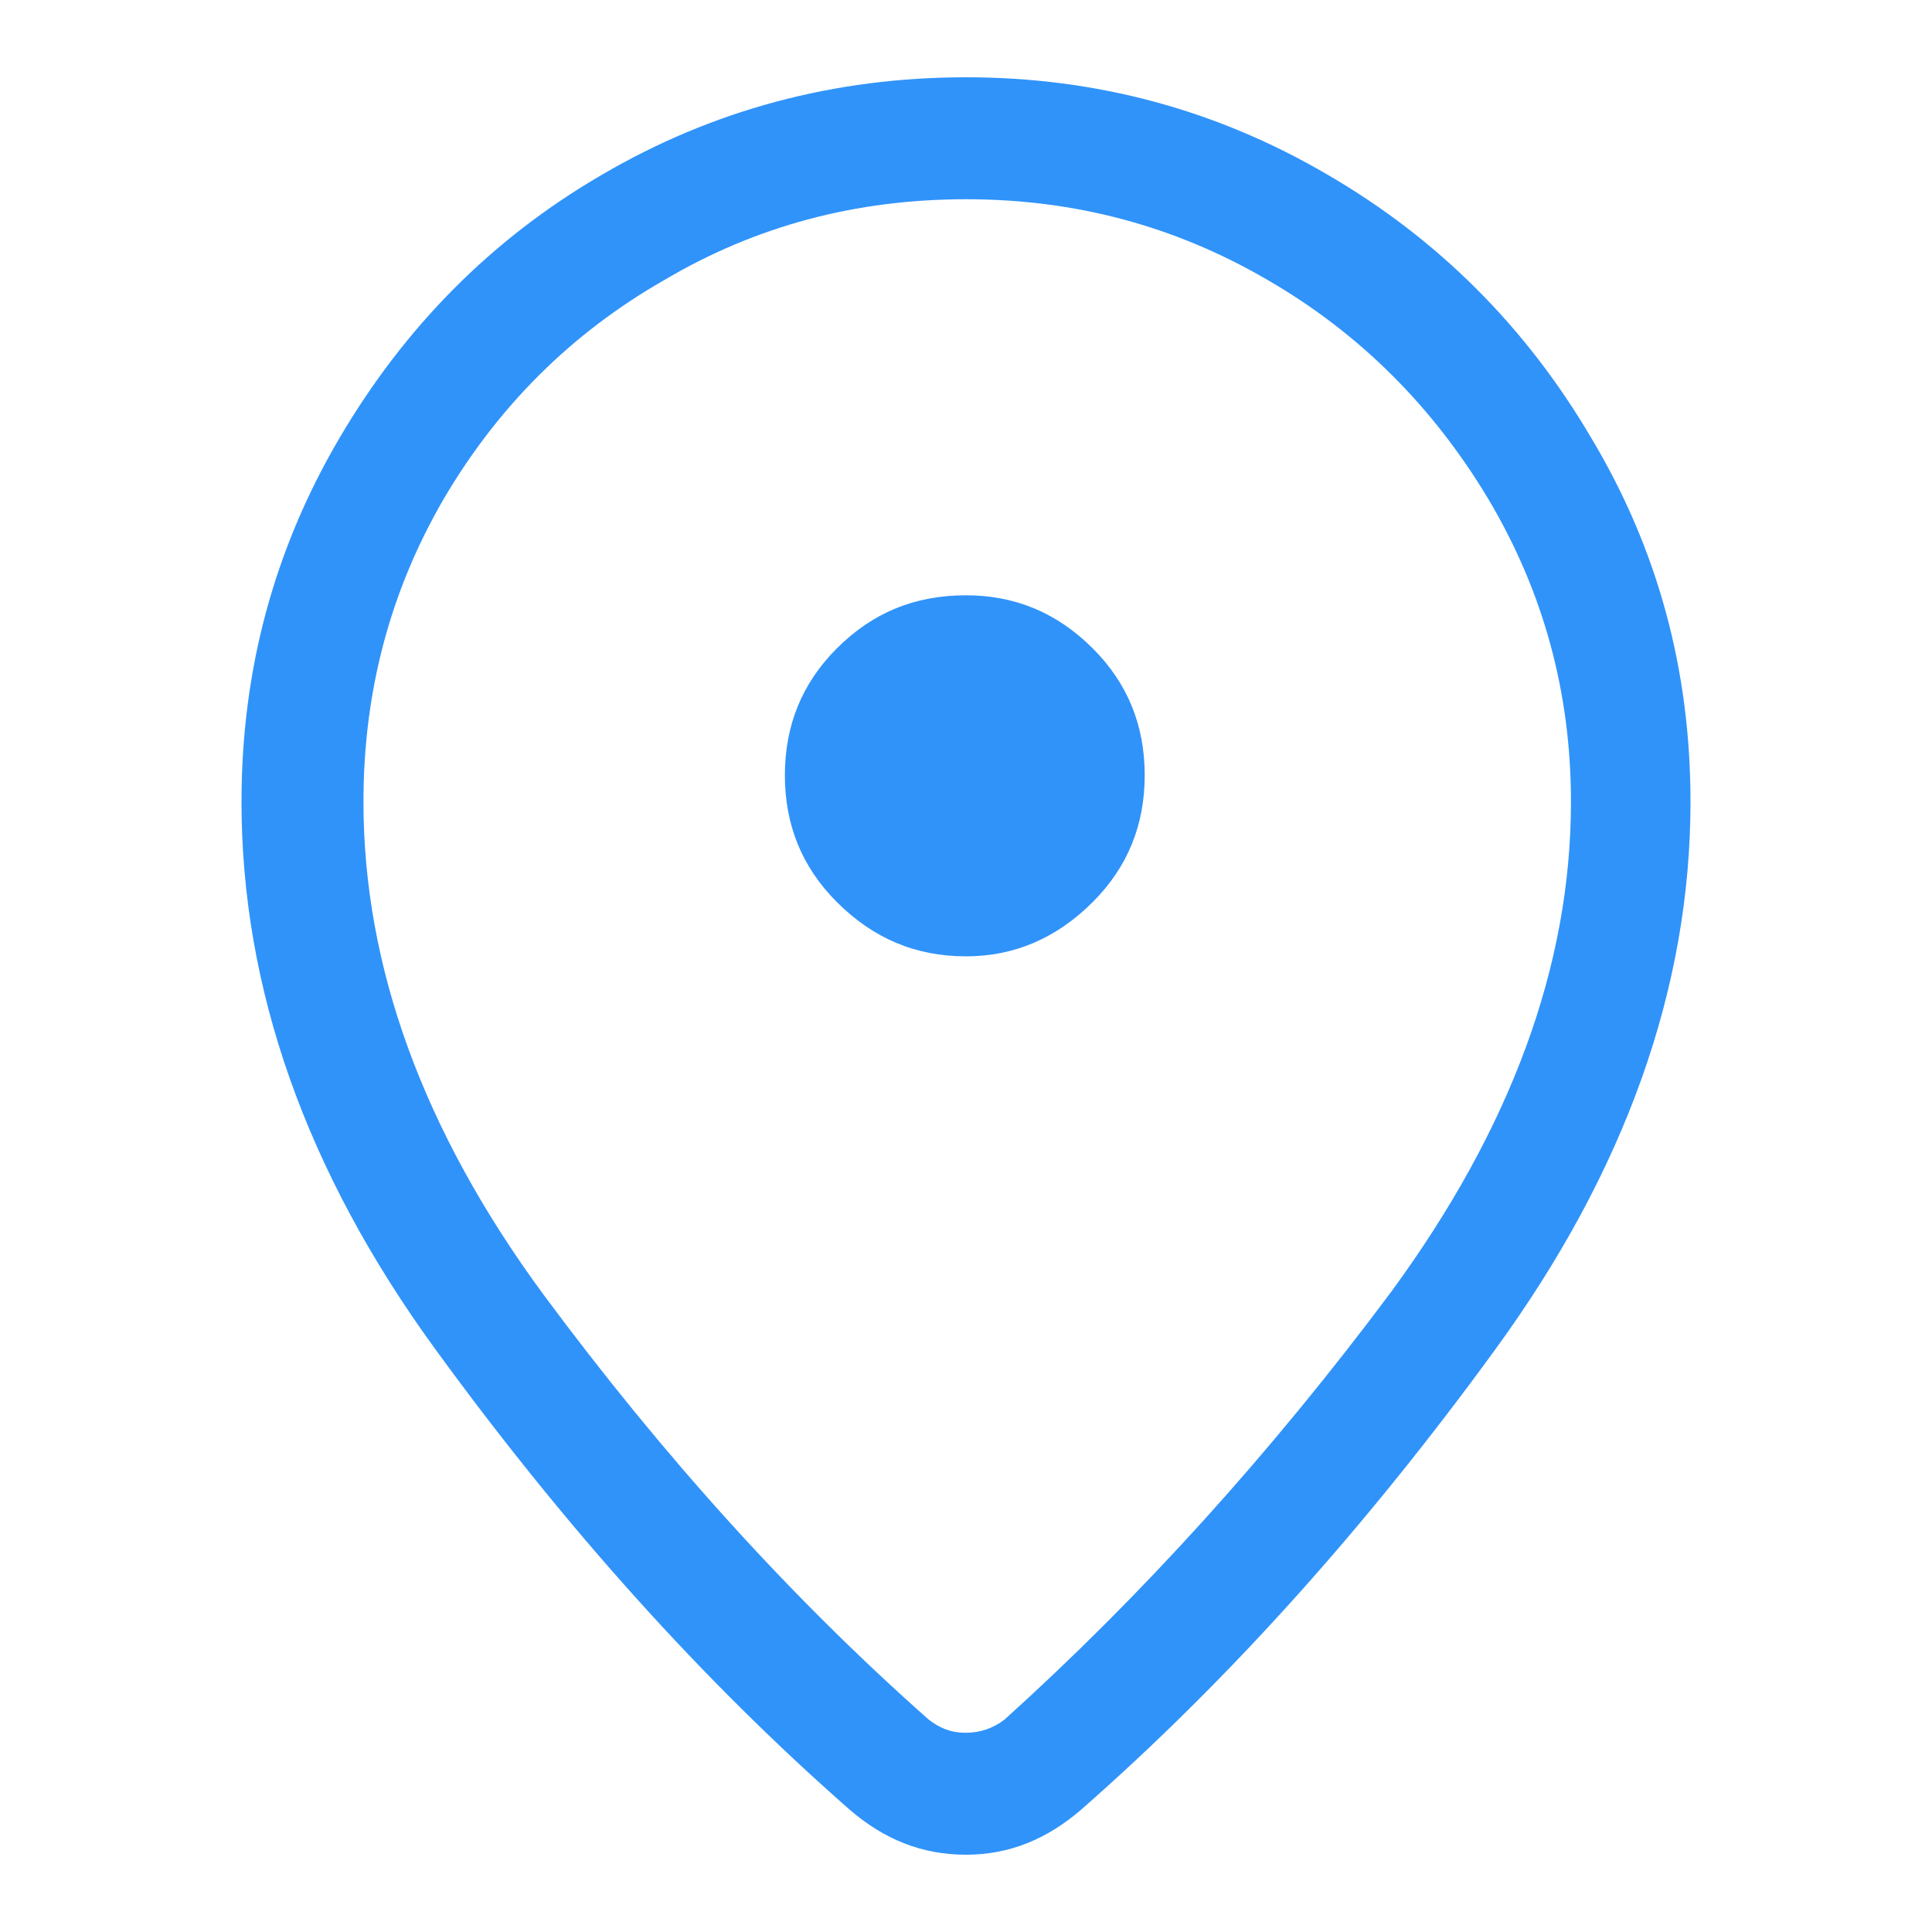 <svg width="16" height="16" viewBox="0 0 16 16" fill="none" xmlns="http://www.w3.org/2000/svg" xmlns:xlink="http://www.w3.org/1999/xlink">
	<desc>
			Created with Pixso.
	</desc>
	<defs>
		<clipPath id="clip56_3254">
			<rect width="16" height="16" fill="white" fill-opacity="0"/>
		</clipPath>
	</defs>
	<g clip-path="url(#clip56_3254)">
		<g opacity="0">
			<rect width="16" height="16" fill="#000000" fill-opacity="1"/>
		</g>
		<path d="M8 15.36C8.36 15.36 8.67 15.23 8.95 14.99C10.17 13.92 11.31 12.65 12.38 11.18C13.46 9.7 14 8.18 14 6.64C14 5.55 13.73 4.55 13.18 3.63C12.64 2.71 11.91 1.98 11 1.45C10.08 0.91 9.08 0.64 8 0.64C6.91 0.64 5.9 0.91 4.98 1.45C4.07 1.98 3.35 2.71 2.81 3.63C2.27 4.55 2 5.55 2 6.64C2 8.18 2.53 9.7 3.61 11.18C4.68 12.65 5.82 13.92 7.04 14.99C7.32 15.23 7.63 15.36 8 15.36ZM8 1.65C8.9 1.65 9.73 1.87 10.5 2.32C11.26 2.76 11.87 3.37 12.33 4.14C12.78 4.9 13.01 5.73 13.01 6.64C13.01 8 12.51 9.35 11.52 10.7C10.52 12.04 9.45 13.22 8.32 14.24C8.23 14.31 8.12 14.35 8 14.35C7.87 14.35 7.78 14.31 7.69 14.24C6.56 13.24 5.5 12.07 4.5 10.72C3.5 9.36 3.01 8 3.01 6.64C3.01 5.73 3.23 4.9 3.67 4.14C4.12 3.37 4.73 2.76 5.5 2.32C6.26 1.87 7.09 1.65 8 1.65ZM8 4.93C7.58 4.93 7.23 5.07 6.93 5.37C6.64 5.66 6.5 6.01 6.5 6.42C6.5 6.83 6.64 7.18 6.93 7.47C7.23 7.77 7.58 7.92 8 7.92C8.4 7.92 8.75 7.77 9.05 7.47C9.34 7.18 9.48 6.83 9.48 6.42C9.48 6.01 9.34 5.66 9.05 5.37C8.75 5.07 8.4 4.93 8 4.93Z" fill="#3093FA" fill-opacity="1" fill-rule="nonzero"/>
	</g>
</svg>
